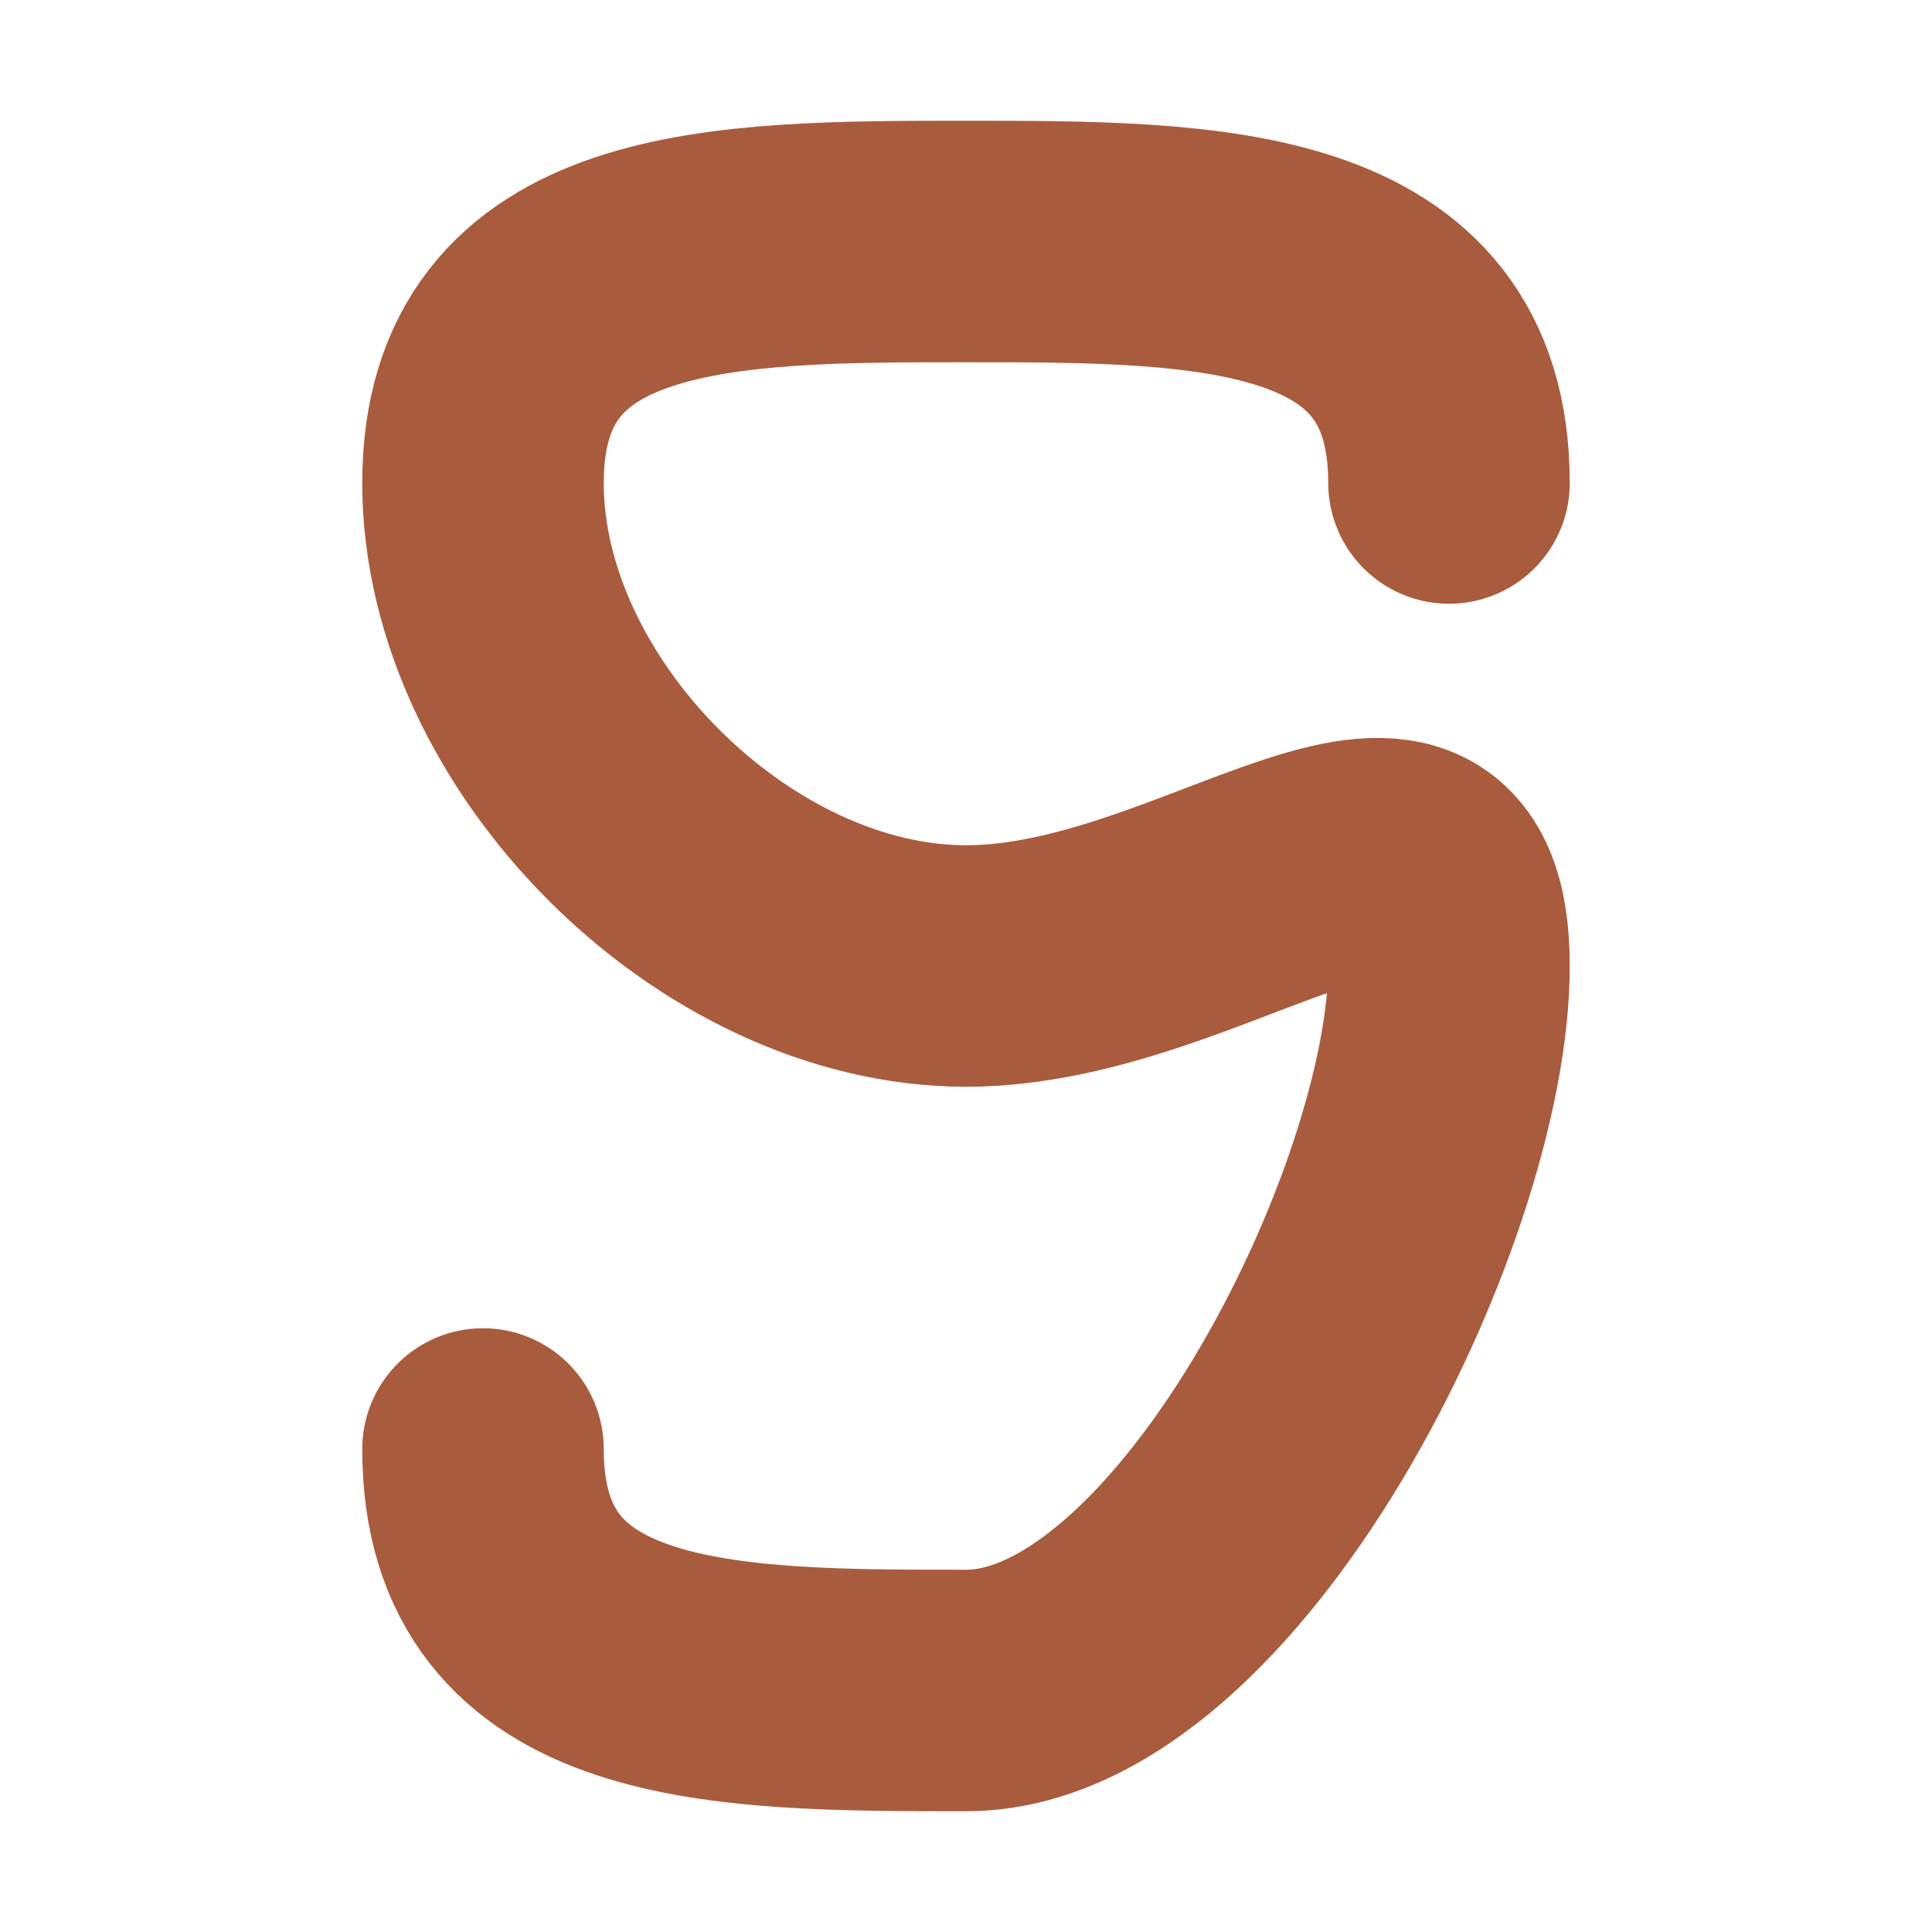 <svg width="32" height="32" viewBox="0 0 32 32" xmlns="http://www.w3.org/2000/svg">
    <rect width="32" height="32" fill="transparent"/>
    <path d="M 24 8 C 24 4, 20 4, 16 4 S 8 4, 8 8 S 12 16, 16 16 S 24 12, 24 16 S 20 28, 16 28 S 8 28, 8 24" 
          stroke="#A95C3D" 
          stroke-width="4" 
          fill="none" 
          stroke-linecap="round"
          stroke-linejoin="round" />
</svg>